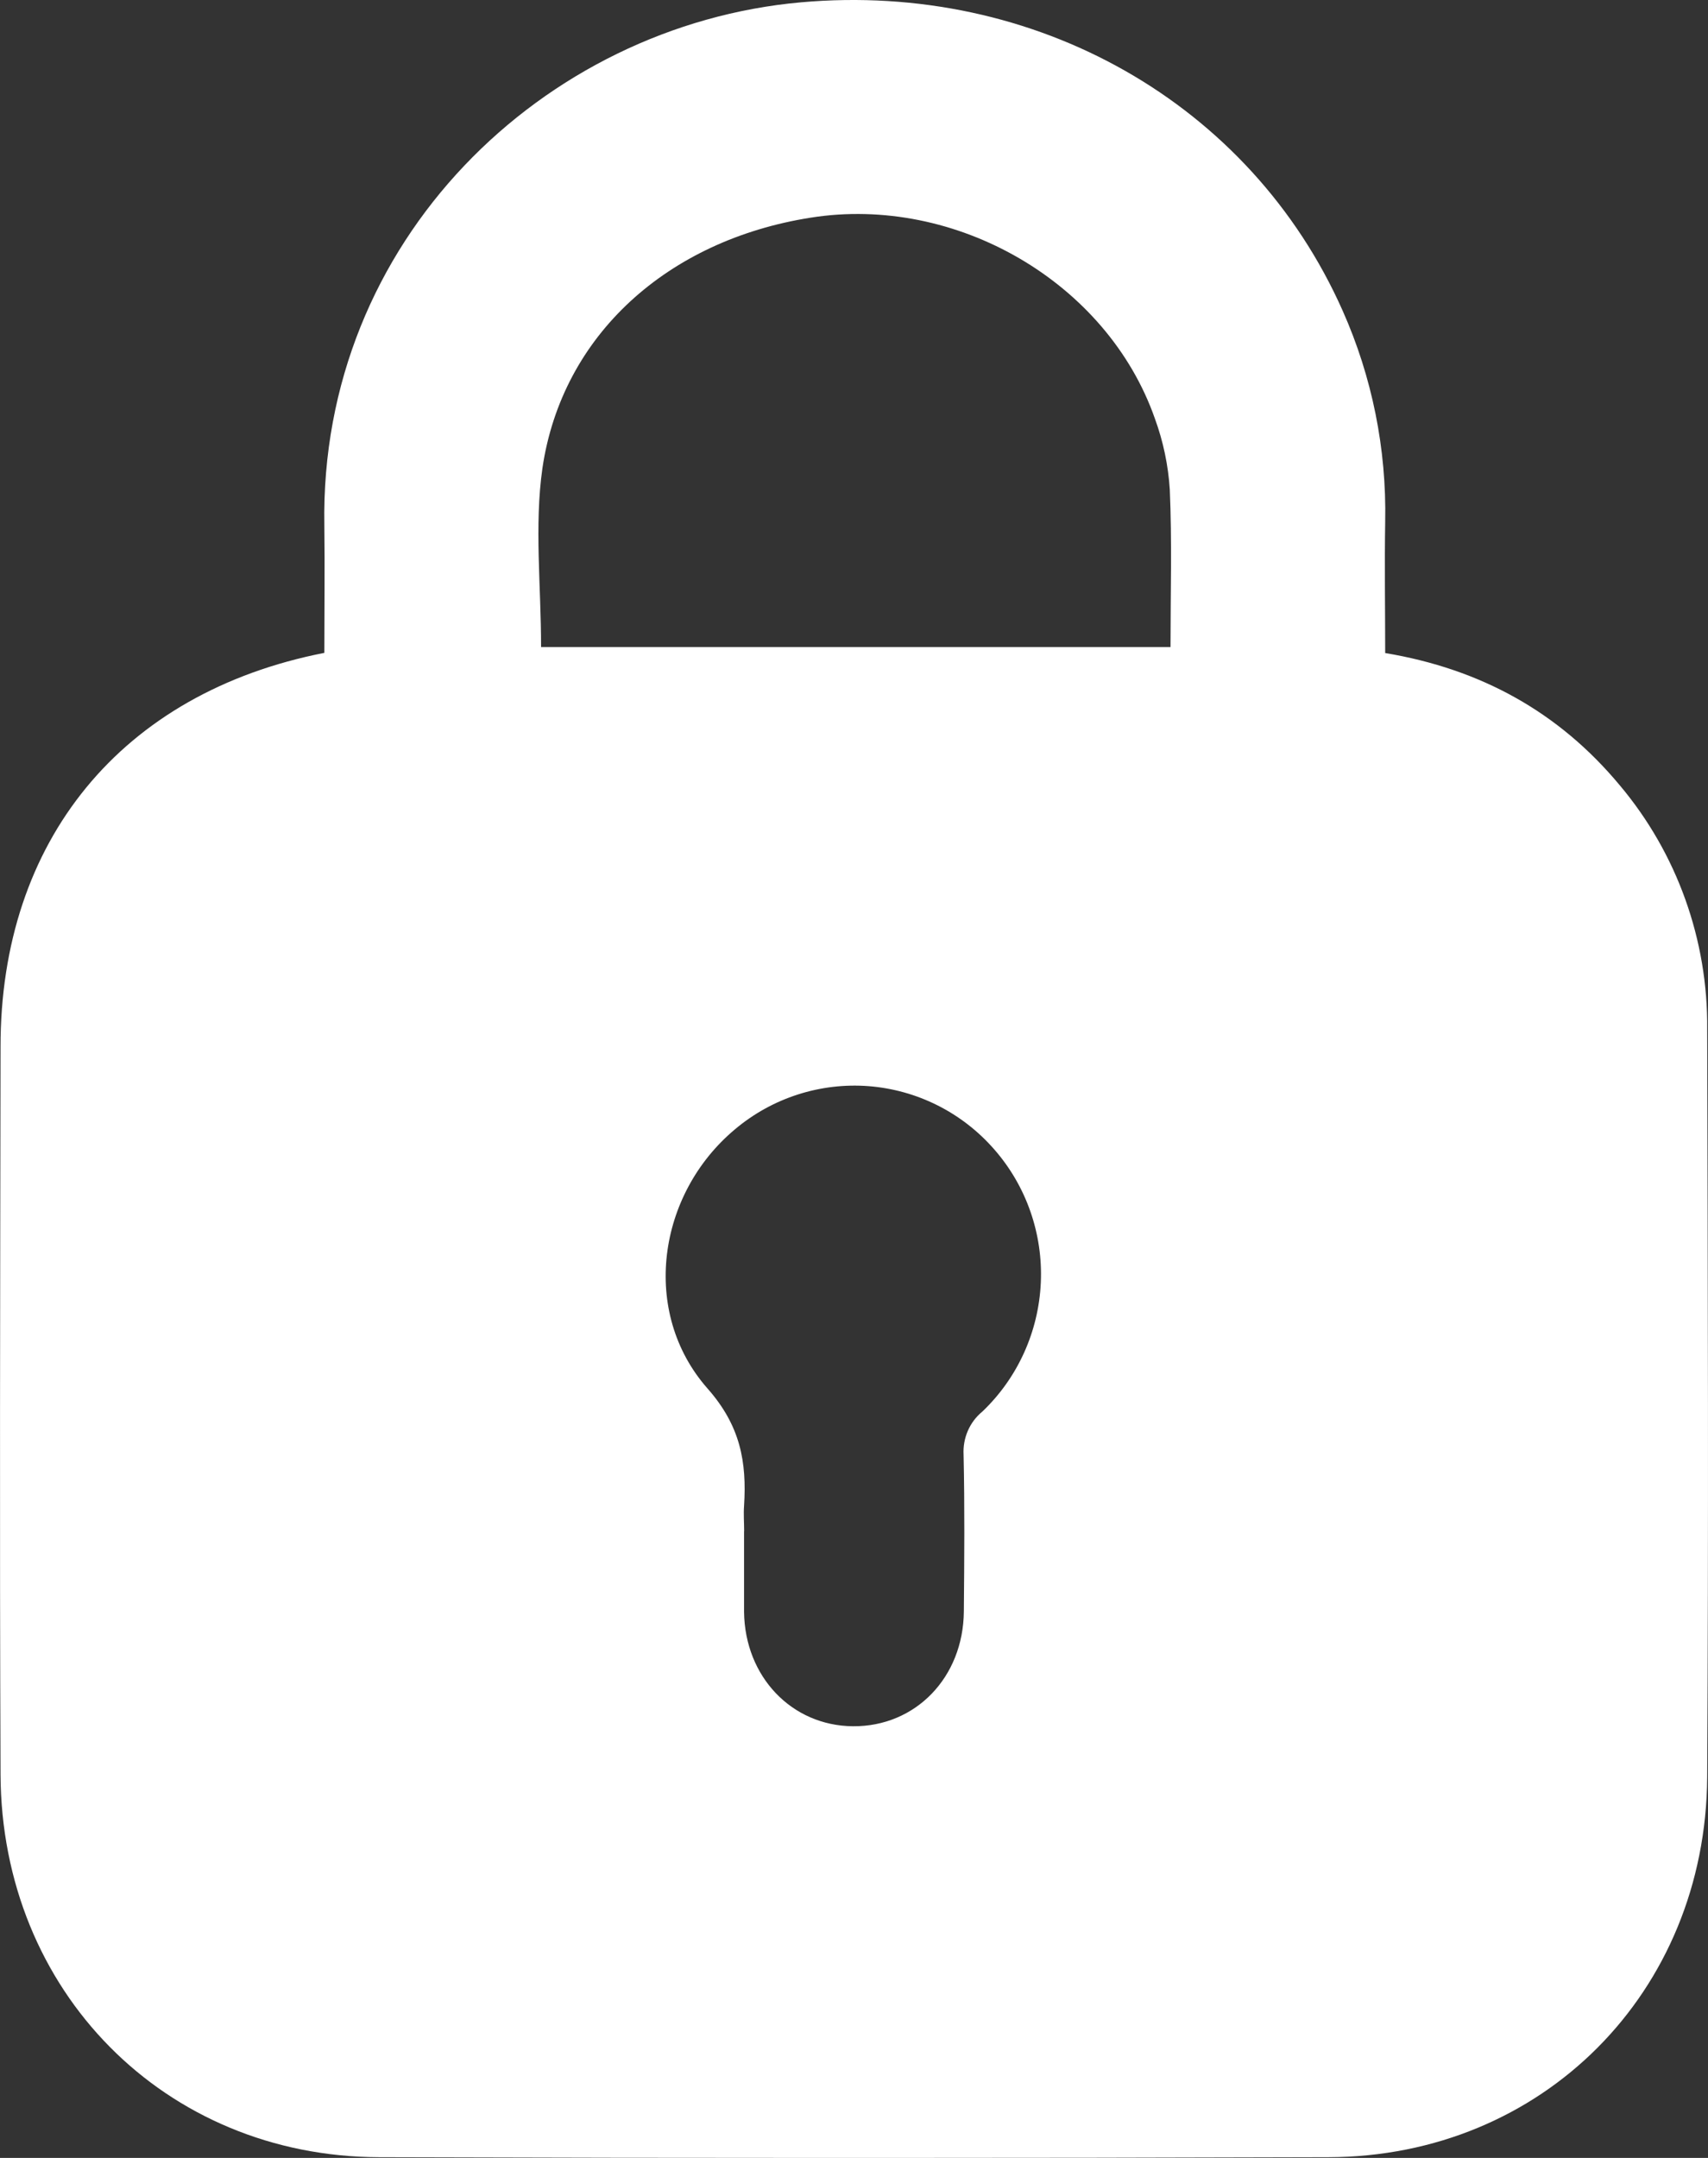 <svg width="19" height="24" viewBox="0 0 19 24" fill="none" xmlns="http://www.w3.org/2000/svg">
<rect x="0" y="0" width="19" height="24" fill="#333333" stroke="none"/>
<path d="M3.608 7.261C3.608 6.778 3.614 6.311 3.608 5.844C3.552 2.674 6.05 0.282 8.908 0.026C11.521 -0.208 13.912 1.15 14.936 3.456C15.264 4.193 15.425 4.994 15.409 5.802C15.401 6.287 15.409 6.772 15.409 7.263C16.471 7.44 17.34 7.919 18.017 8.732C18.655 9.489 19.001 10.454 18.991 11.448C18.998 14.221 19.007 16.992 18.991 19.764C18.976 22.16 17.157 23.985 14.78 23.992C11.259 24.003 7.738 24.003 4.216 23.992C1.833 23.985 0.015 22.145 0.006 19.734C-0.005 17.037 0.002 14.34 0.006 11.643C0.004 9.353 1.349 7.704 3.608 7.261ZM6.021 7.196H13.021C13.021 6.601 13.038 6.023 13.013 5.446C12.996 5.176 12.94 4.909 12.847 4.655C12.315 3.138 10.633 2.164 9.017 2.421C7.427 2.672 6.252 3.726 6.034 5.207C5.943 5.846 6.019 6.512 6.019 7.196H6.021ZM8.277 17.029C8.277 17.329 8.277 17.628 8.277 17.928C8.286 18.649 8.808 19.194 9.489 19.199C10.184 19.204 10.716 18.657 10.722 17.921C10.727 17.34 10.732 16.759 10.719 16.179C10.714 16.088 10.73 15.997 10.766 15.914C10.802 15.831 10.857 15.757 10.927 15.7C11.32 15.326 11.553 14.812 11.578 14.268C11.603 13.723 11.417 13.19 11.059 12.782C10.702 12.373 10.201 12.122 9.663 12.08C9.125 12.039 8.592 12.21 8.177 12.559C7.311 13.282 7.124 14.595 7.87 15.442C8.237 15.857 8.308 16.26 8.277 16.748C8.27 16.842 8.278 16.936 8.278 17.03L8.277 17.029Z" fill="white"/>
</svg>
